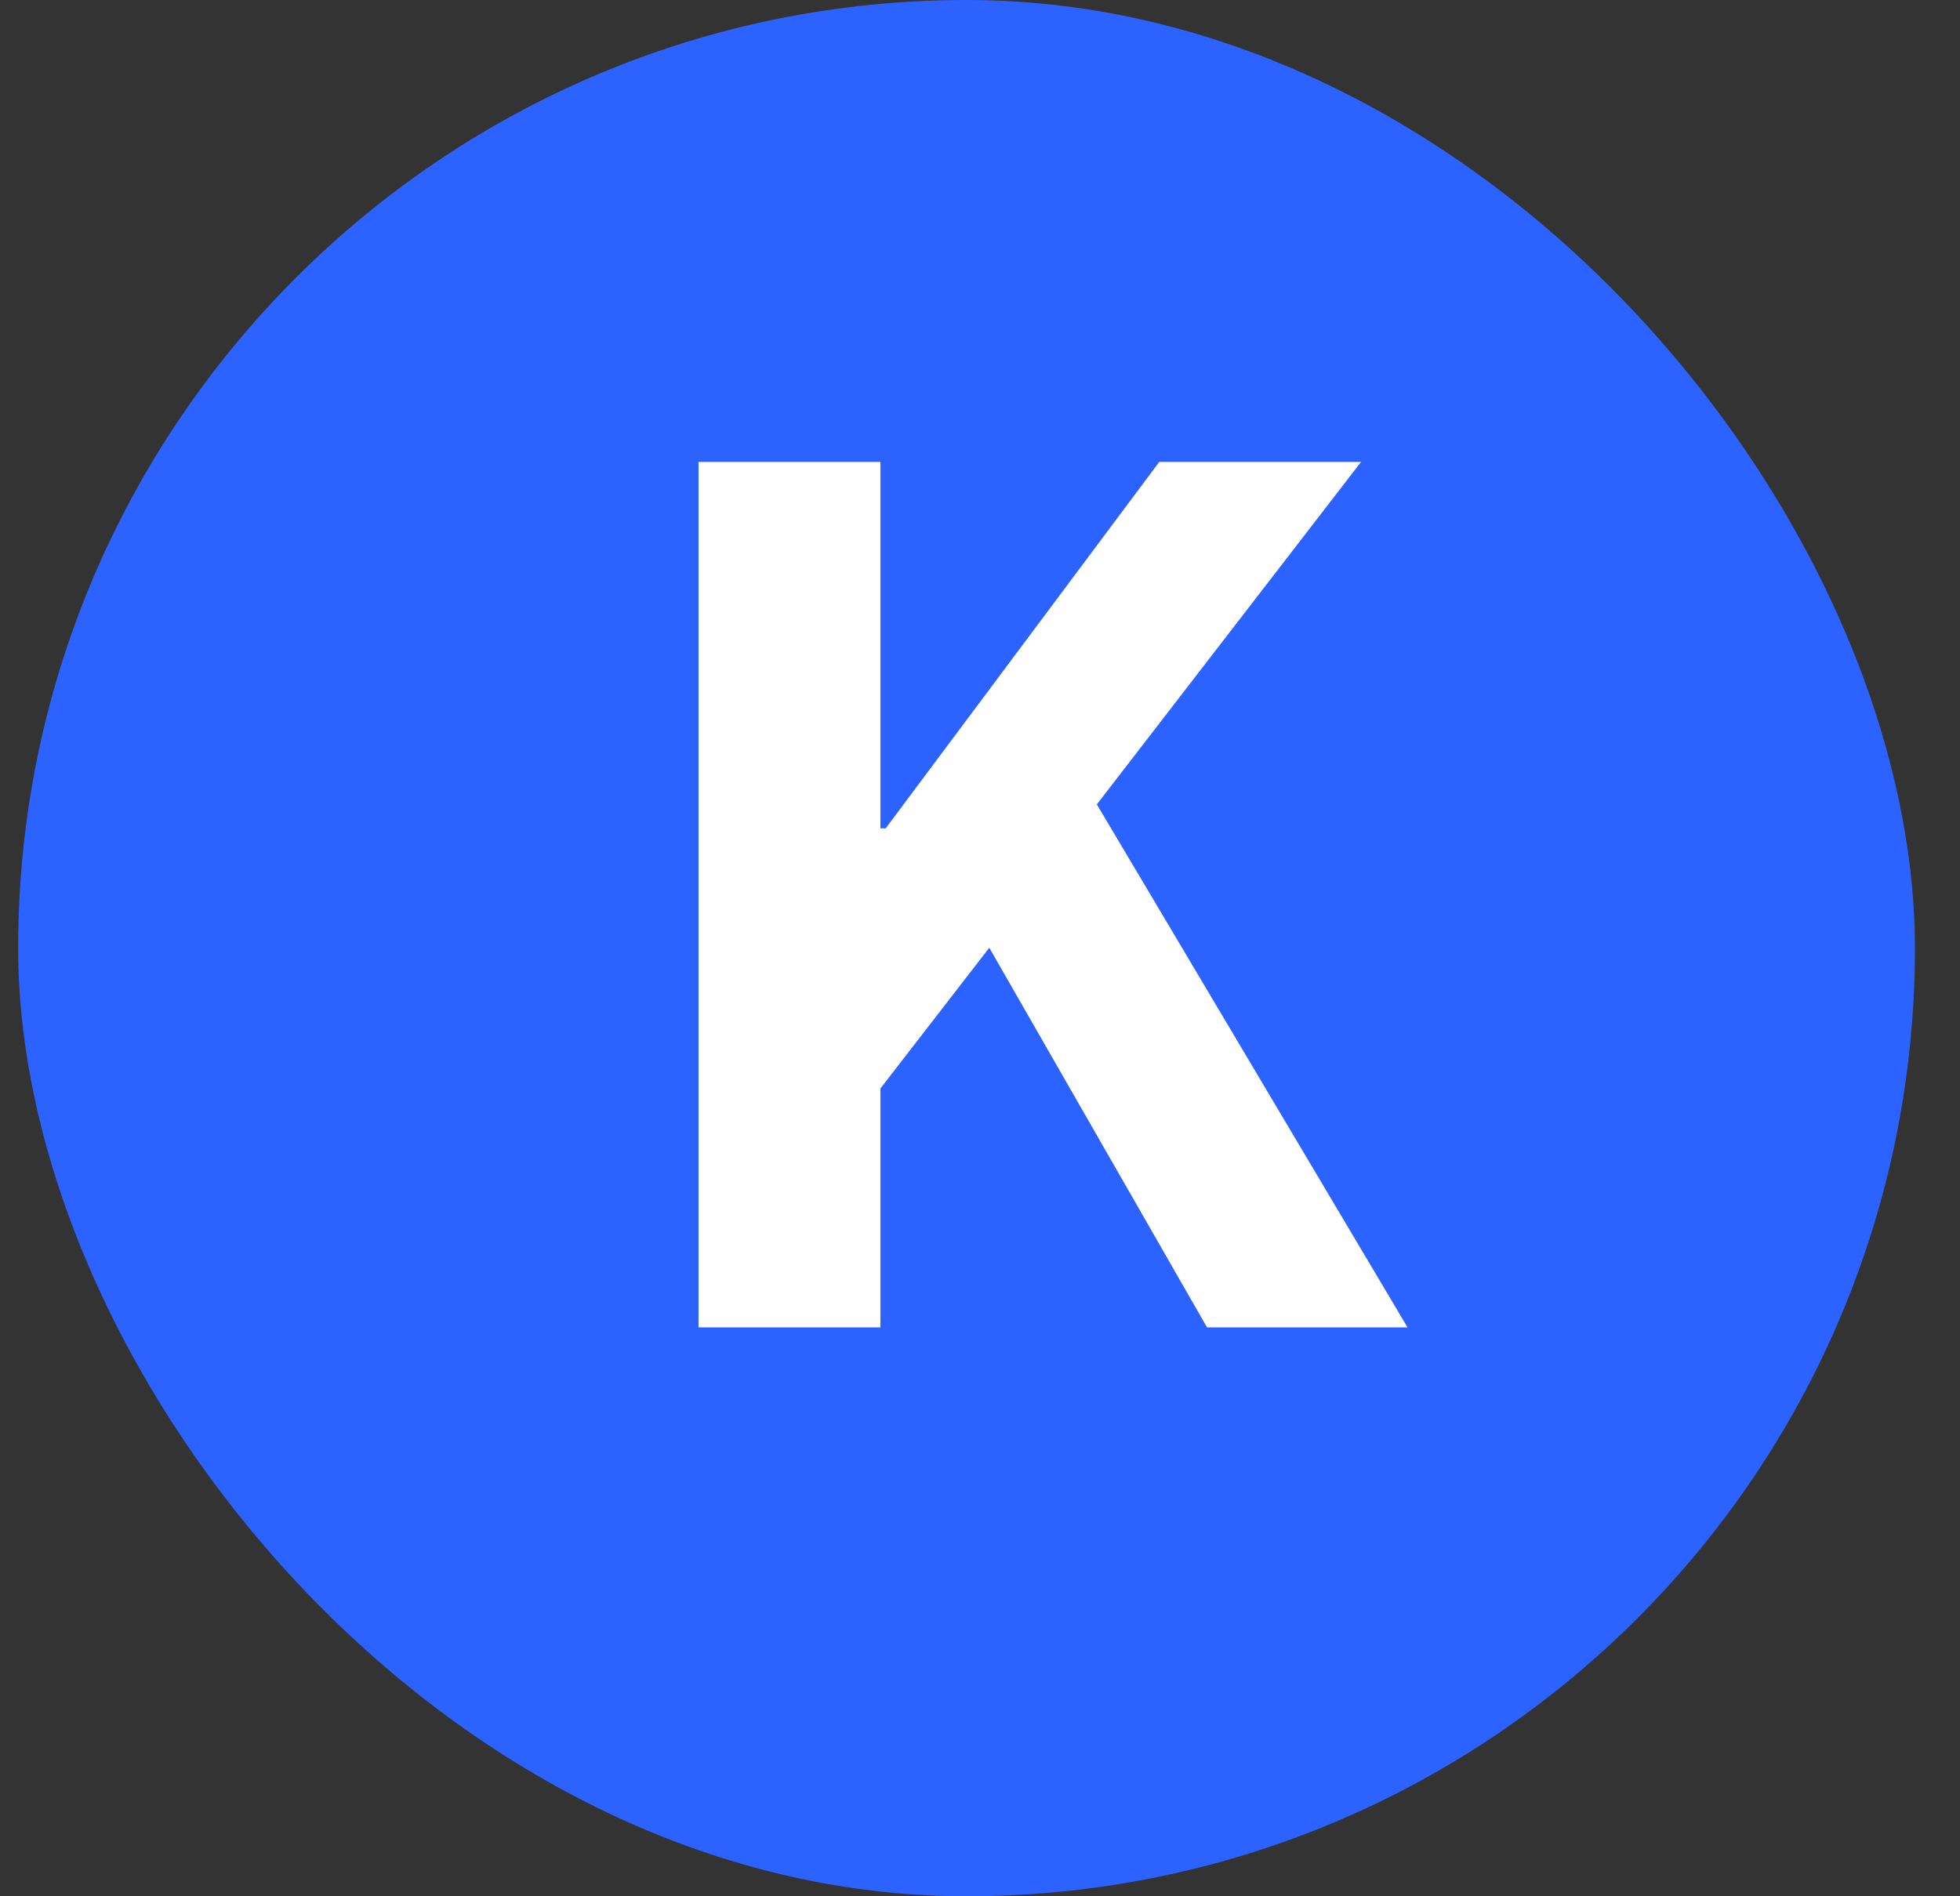 <svg width="31" height="30" viewBox="0 0 31 30" fill="none" xmlns="http://www.w3.org/2000/svg">
<rect x="0" y="0" width="31" height="30" fill="#333333" stroke="none"/>
<rect x="0.287" width="30" height="30" rx="15" fill="#2C62FF"/>
<path d="M11.048 21V7.308H13.925V13.104H14.009L18.335 7.308H21.527L17.348 12.726L22.262 21H19.091L15.647 14.994L13.925 17.22V21H11.048Z" fill="white"/>
</svg>
